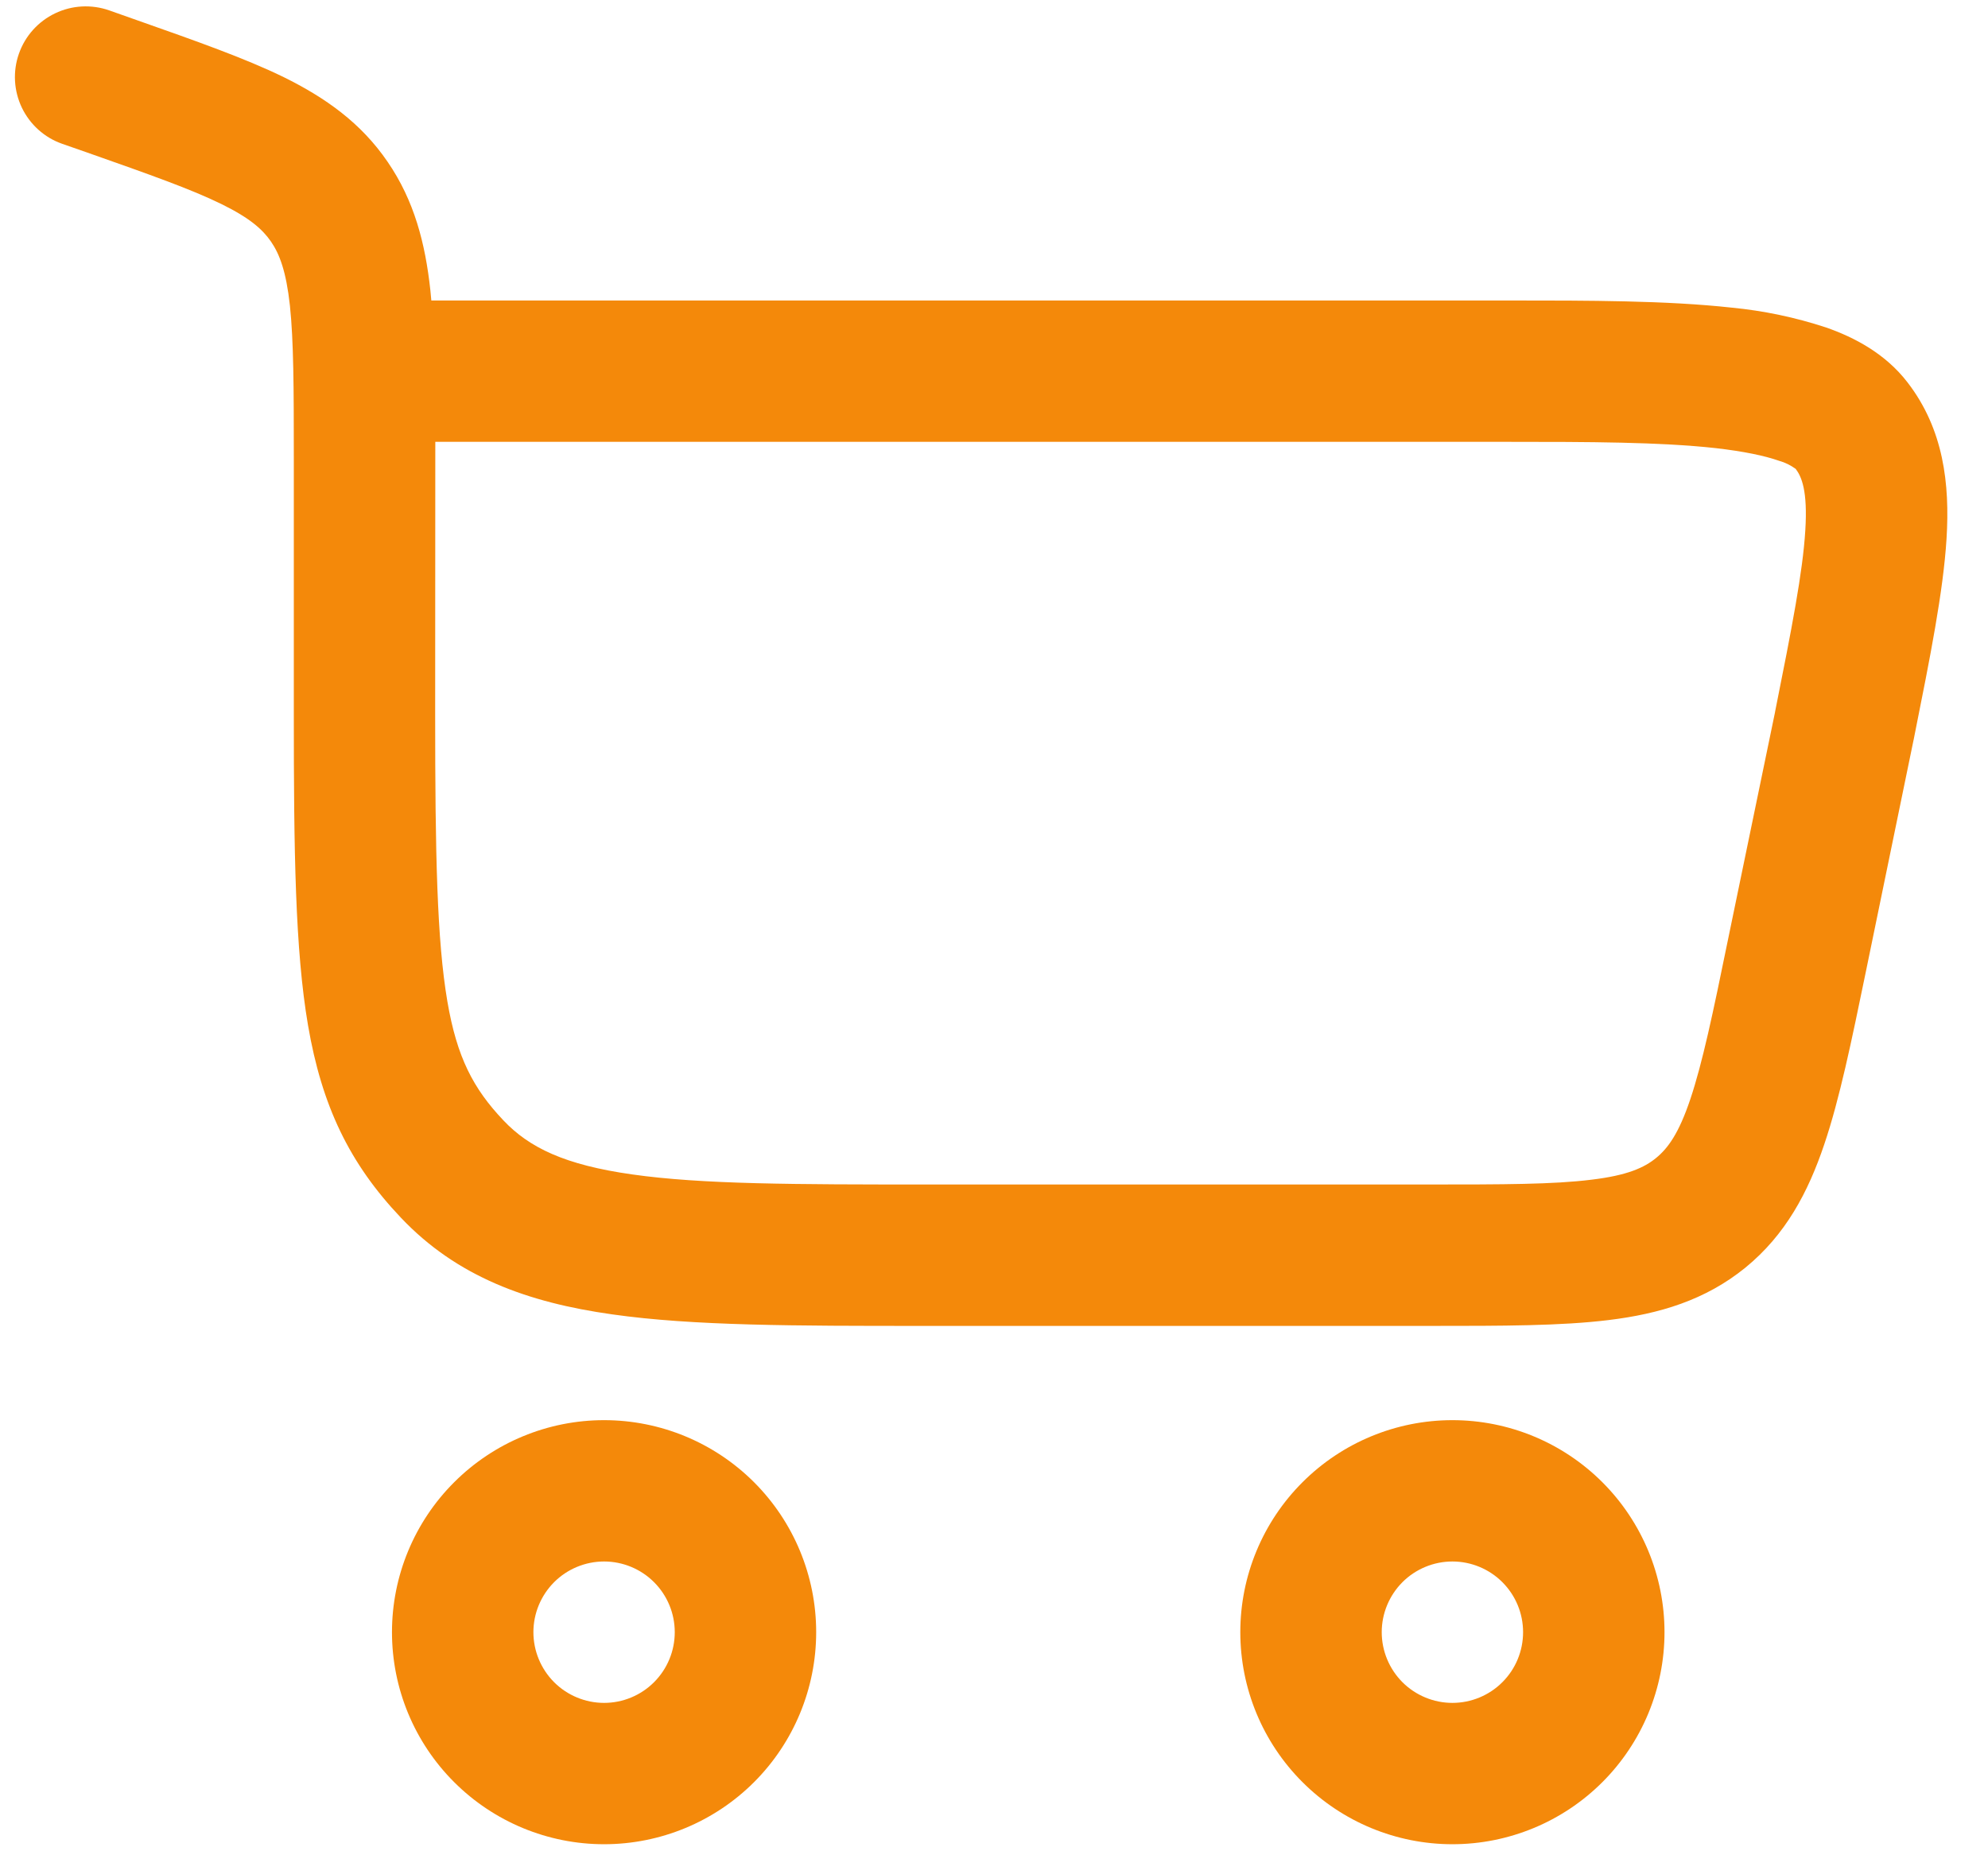 <svg width="29" height="27" viewBox="0 0 29 27" fill="none" xmlns="http://www.w3.org/2000/svg">
<path fill-rule="evenodd" clip-rule="evenodd" d="M1.592 0.151C1.334 0.061 1.05 0.076 0.803 0.195C0.557 0.313 0.367 0.524 0.276 0.783C0.185 1.041 0.201 1.324 0.319 1.571C0.438 1.818 0.649 2.008 0.907 2.098L1.268 2.224C2.185 2.547 2.788 2.76 3.232 2.978C3.649 3.183 3.833 3.35 3.954 3.526C4.078 3.707 4.174 3.957 4.229 4.457C4.284 4.979 4.286 5.66 4.286 6.677V10.42C4.286 12.418 4.305 13.857 4.493 14.957C4.694 16.132 5.096 16.973 5.848 17.765C6.664 18.627 7.698 19.003 8.932 19.176C10.112 19.344 11.61 19.344 13.46 19.344H20.893C21.913 19.344 22.771 19.344 23.464 19.259C24.203 19.169 24.874 18.971 25.461 18.494C26.047 18.015 26.375 17.398 26.612 16.694C26.836 16.031 27.009 15.191 27.215 14.192L27.914 10.797L27.916 10.79L27.93 10.718C28.157 9.584 28.347 8.63 28.395 7.862C28.445 7.057 28.352 6.262 27.827 5.58C27.504 5.159 27.05 4.921 26.636 4.777C26.189 4.63 25.727 4.533 25.259 4.488C24.314 4.384 23.166 4.384 22.041 4.384H6.292C6.288 4.334 6.283 4.285 6.278 4.235C6.204 3.552 6.044 2.929 5.655 2.362C5.265 1.79 4.745 1.425 4.14 1.126C3.573 0.849 2.853 0.596 2.005 0.297L1.592 0.151ZM6.35 6.446H21.997C23.174 6.446 24.211 6.448 25.029 6.538C25.436 6.585 25.74 6.648 25.953 6.723C26.04 6.747 26.122 6.788 26.195 6.841C26.28 6.954 26.371 7.157 26.335 7.736C26.298 8.346 26.139 9.16 25.894 10.384V10.387L25.206 13.714C24.986 14.791 24.835 15.506 24.658 16.035C24.489 16.539 24.329 16.755 24.157 16.895C23.985 17.035 23.741 17.148 23.215 17.211C22.66 17.28 21.93 17.281 20.831 17.281H13.54C11.591 17.281 10.239 17.279 9.222 17.134C8.237 16.995 7.719 16.742 7.344 16.346C6.904 15.882 6.666 15.428 6.526 14.61C6.374 13.716 6.348 12.467 6.348 10.42L6.35 6.446ZM8.812 26.906C7.992 26.906 7.205 26.58 6.625 26C6.044 25.42 5.718 24.633 5.718 23.812C5.718 22.992 6.044 22.205 6.625 21.625C7.205 21.045 7.992 20.719 8.812 20.719C9.633 20.719 10.42 21.045 11 21.625C11.58 22.205 11.906 22.992 11.906 23.812C11.906 24.633 11.58 25.42 11 26C10.42 26.58 9.633 26.906 8.812 26.906ZM7.781 23.812C7.781 24.086 7.89 24.348 8.083 24.542C8.276 24.735 8.539 24.844 8.812 24.844C9.086 24.844 9.348 24.735 9.541 24.542C9.735 24.348 9.843 24.086 9.843 23.812C9.843 23.539 9.735 23.277 9.541 23.083C9.348 22.89 9.086 22.781 8.812 22.781C8.539 22.781 8.276 22.89 8.083 23.083C7.89 23.277 7.781 23.539 7.781 23.812ZM21.187 26.906C20.367 26.906 19.58 26.58 19 26C18.419 25.42 18.093 24.633 18.093 23.812C18.093 22.992 18.419 22.205 19 21.625C19.58 21.045 20.367 20.719 21.187 20.719C22.008 20.719 22.795 21.045 23.375 21.625C23.955 22.205 24.281 22.992 24.281 23.812C24.281 24.633 23.955 25.42 23.375 26C22.795 26.58 22.008 26.906 21.187 26.906ZM20.156 23.812C20.156 24.086 20.265 24.348 20.458 24.542C20.651 24.735 20.914 24.844 21.187 24.844C21.461 24.844 21.723 24.735 21.916 24.542C22.11 24.348 22.218 24.086 22.218 23.812C22.218 23.539 22.11 23.277 21.916 23.083C21.723 22.89 21.461 22.781 21.187 22.781C20.914 22.781 20.651 22.89 20.458 23.083C20.265 23.277 20.156 23.539 20.156 23.812Z" fill="#F4890A"/>
</svg>
